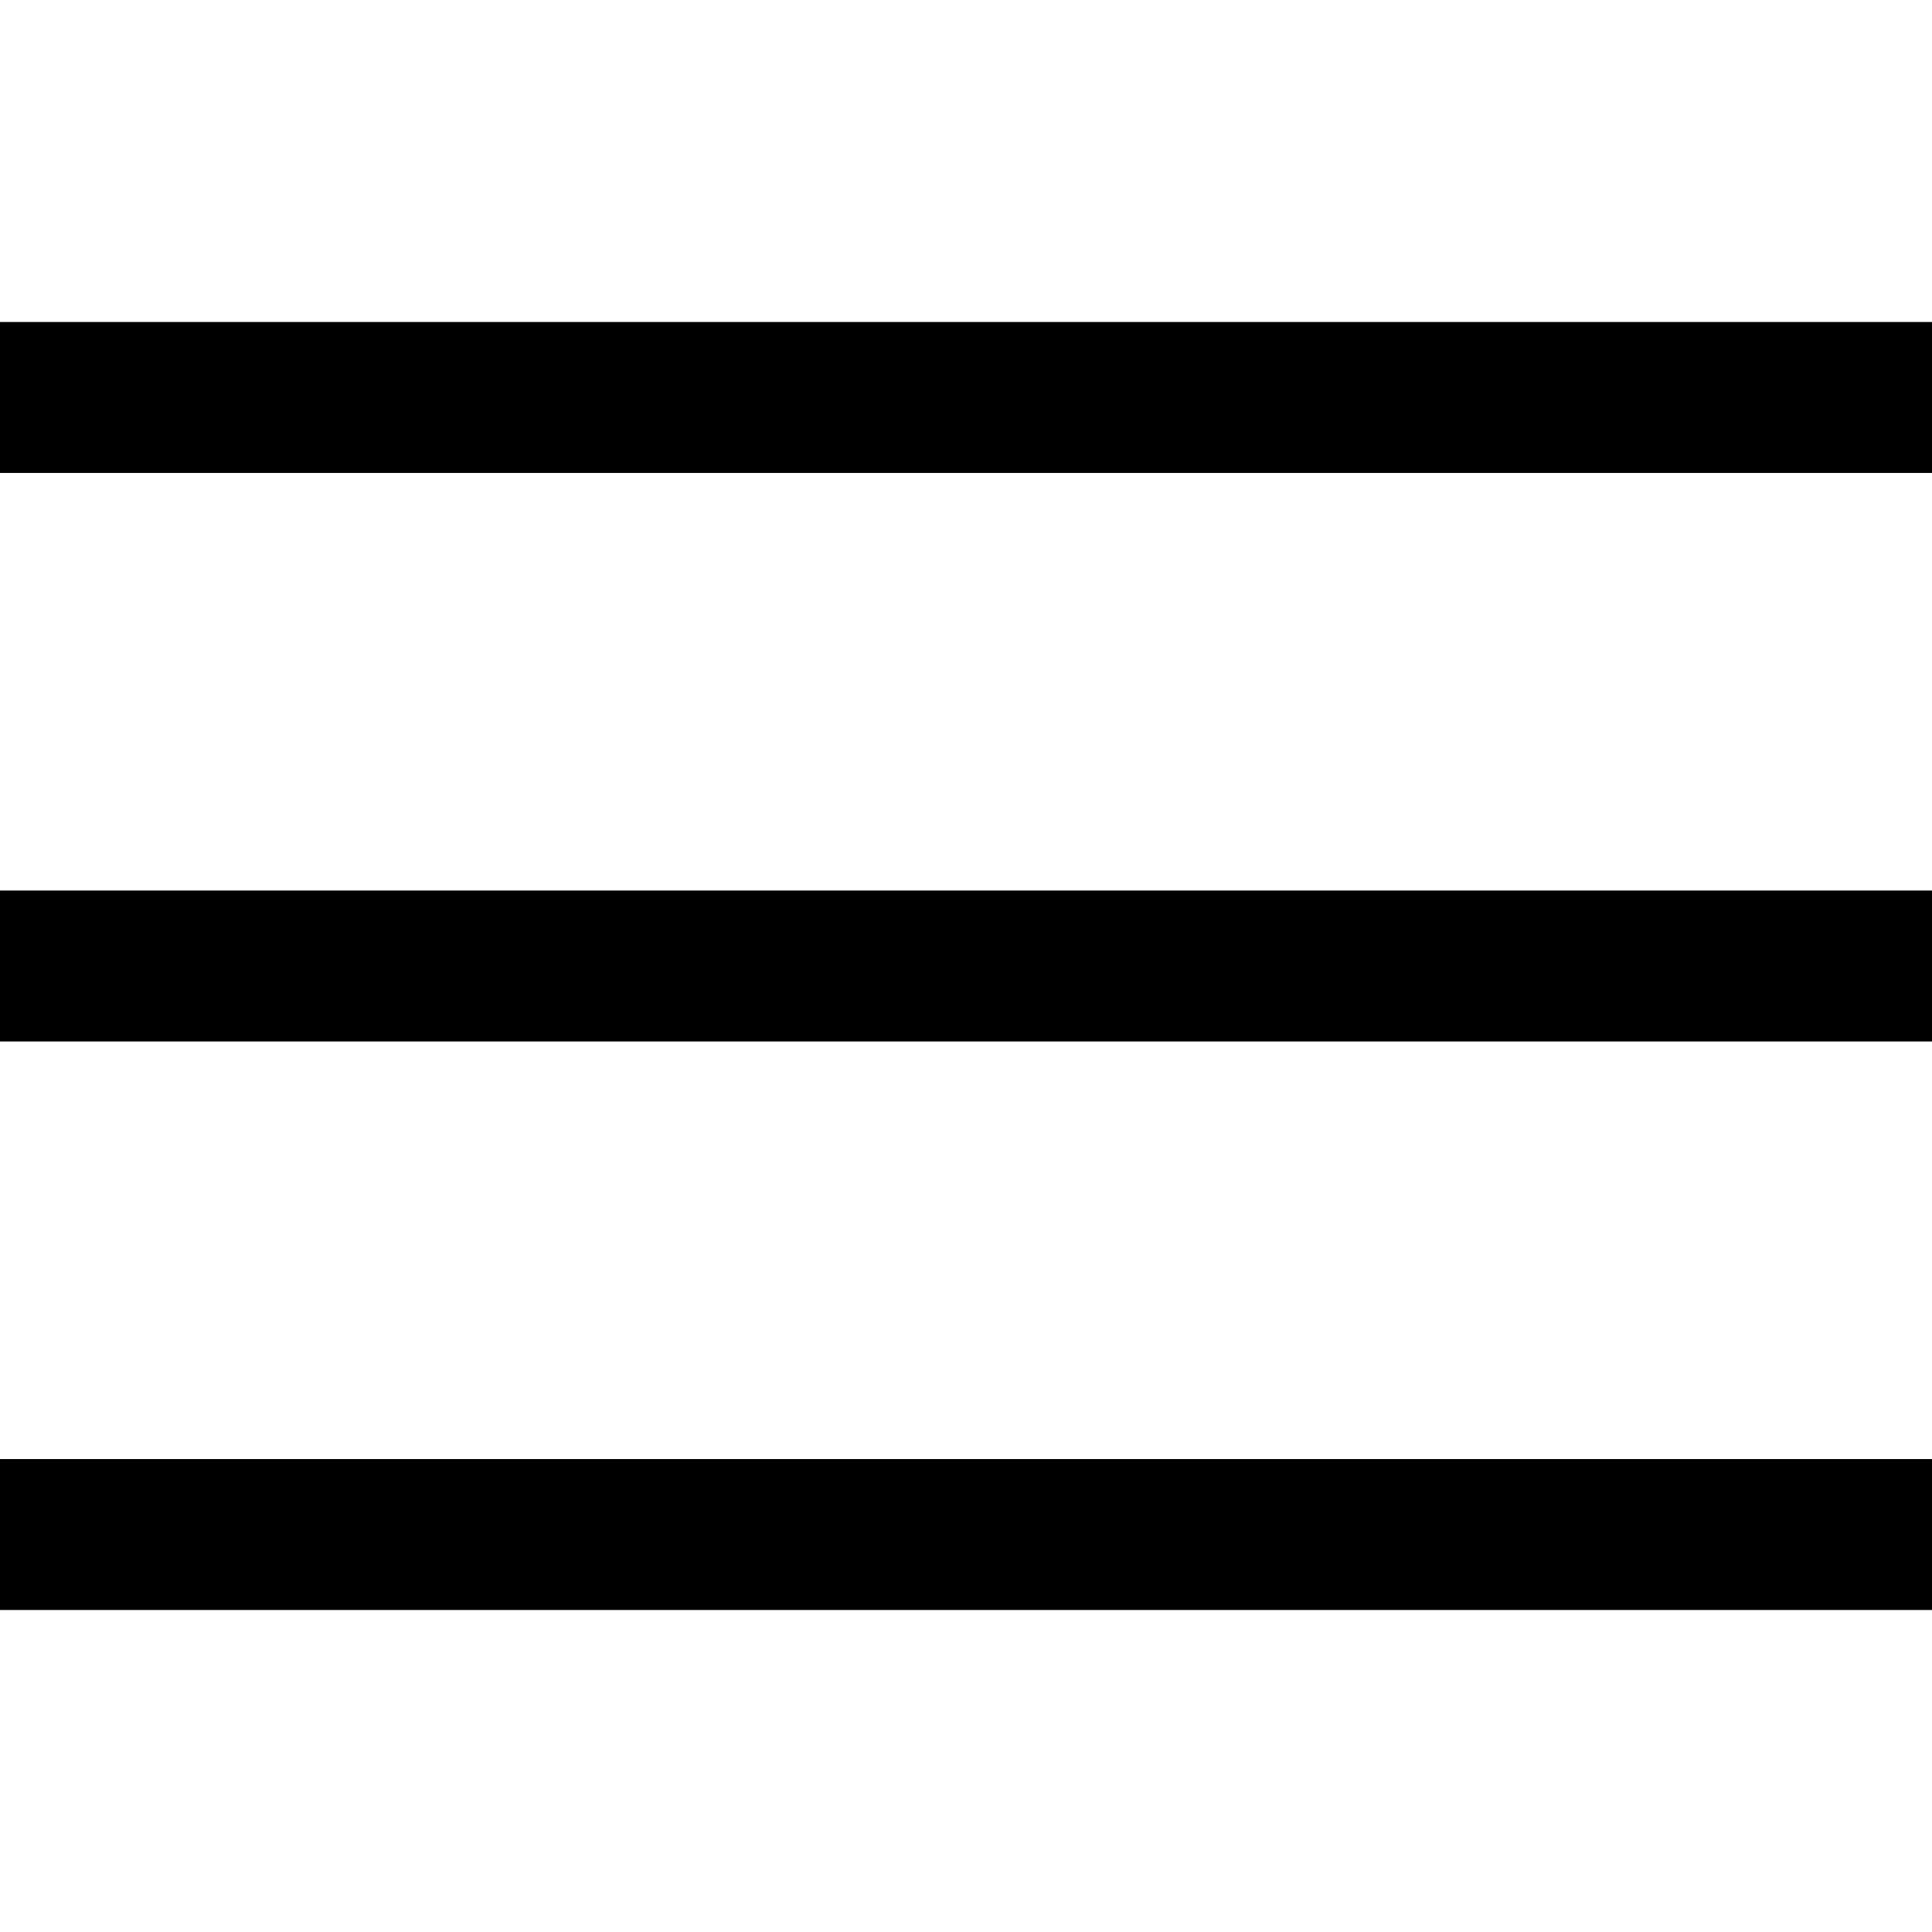 <?xml version="1.0" encoding="UTF-8" standalone="no"?>
<svg
   viewBox="0 0 512 512"
   version="1.1"
   id="svg158"
   sodipodi:docname="menu.svg"
   inkscape:version="1.2.2 (732a01da63, 2022-12-09)"
   xmlns:inkscape="http://www.inkscape.org/namespaces/inkscape"
   xmlns:sodipodi="http://sodipodi.sourceforge.net/DTD/sodipodi-0.dtd"
   xmlns="http://www.w3.org/2000/svg"
   xmlns:svg="http://www.w3.org/2000/svg">
  <sodipodi:namedview
     id="namedview160"
     pagecolor="#ffffff"
     bordercolor="#000000"
     borderopacity="0.25"
     inkscape:showpageshadow="2"
     inkscape:pageopacity="0.0"
     inkscape:pagecheckerboard="0"
     inkscape:deskcolor="#d1d1d1"
     showgrid="false"
     inkscape:zoom="1.5898438"
     inkscape:cx="239.96069"
     inkscape:cy="256"
     inkscape:window-width="1920"
     inkscape:window-height="1017"
     inkscape:window-x="-8"
     inkscape:window-y="-8"
     inkscape:window-maximized="1"
     inkscape:current-layer="svg158">
    <sodipodi:guide
       position="0,0"
       orientation="512,0"
       id="guide3256"
       inkscape:locked="false" />
    <sodipodi:guide
       position="256,0"
       orientation="512,0"
       id="guide3258"
       inkscape:locked="false" />
    <sodipodi:guide
       position="512,0"
       orientation="512,0"
       id="guide3260"
       inkscape:locked="false" />
    <sodipodi:guide
       position="0,0"
       orientation="0,512"
       id="guide3262"
       inkscape:locked="false" />
    <sodipodi:guide
       position="0,85.333"
       orientation="0,512"
       id="guide3264"
       inkscape:locked="false" />
    <sodipodi:guide
       position="0,170.667"
       orientation="0,512"
       id="guide3266"
       inkscape:locked="false" />
    <sodipodi:guide
       position="0,256"
       orientation="0,512"
       id="guide3268"
       inkscape:locked="false" />
    <sodipodi:guide
       position="0,341.333"
       orientation="0,512"
       id="guide3270"
       inkscape:locked="false" />
    <sodipodi:guide
       position="0,426.667"
       orientation="0,512"
       id="guide3272"
       inkscape:locked="false" />
    <sodipodi:guide
       position="0,512"
       orientation="0,512"
       id="guide3274"
       inkscape:locked="false" />
  </sodipodi:namedview>
  <defs
     id="defs149">
    <style
       id="style147">.cls-1{stroke:#000;stroke-linecap:round;stroke-linejoin:round;stroke-width:32px;}</style>
  </defs>
  <g
     id="menu"
     style="display:none;opacity:0.367"
     sodipodi:insensitive="true">
    <line
       class="cls-1"
       x1="16"
       y1="256"
       x2="496"
       y2="256"
       id="line151" />
    <line
       class="cls-1"
       x1="16"
       y1="112"
       x2="496"
       y2="112"
       id="line153" />
    <line
       class="cls-1"
       x1="16"
       y1="400"
       x2="496"
       y2="400"
       id="line155" />
  </g>
  <path
     style="opacity:1;fill:none;stroke:#000000;stroke-width:40;stroke-opacity:1"
     d="M 0,105.333 H 512"
     id="path3294" />
  <path
     style="opacity:1;fill:none;stroke:#000000;stroke-width:40;stroke-opacity:1"
     d="M 0,256 H 512"
     id="path3296" />
  <path
     style="opacity:1;fill:none;stroke:#000000;stroke-width:40;stroke-opacity:1"
     d="M 0,406.667 H 512"
     id="path3298" />
</svg>
